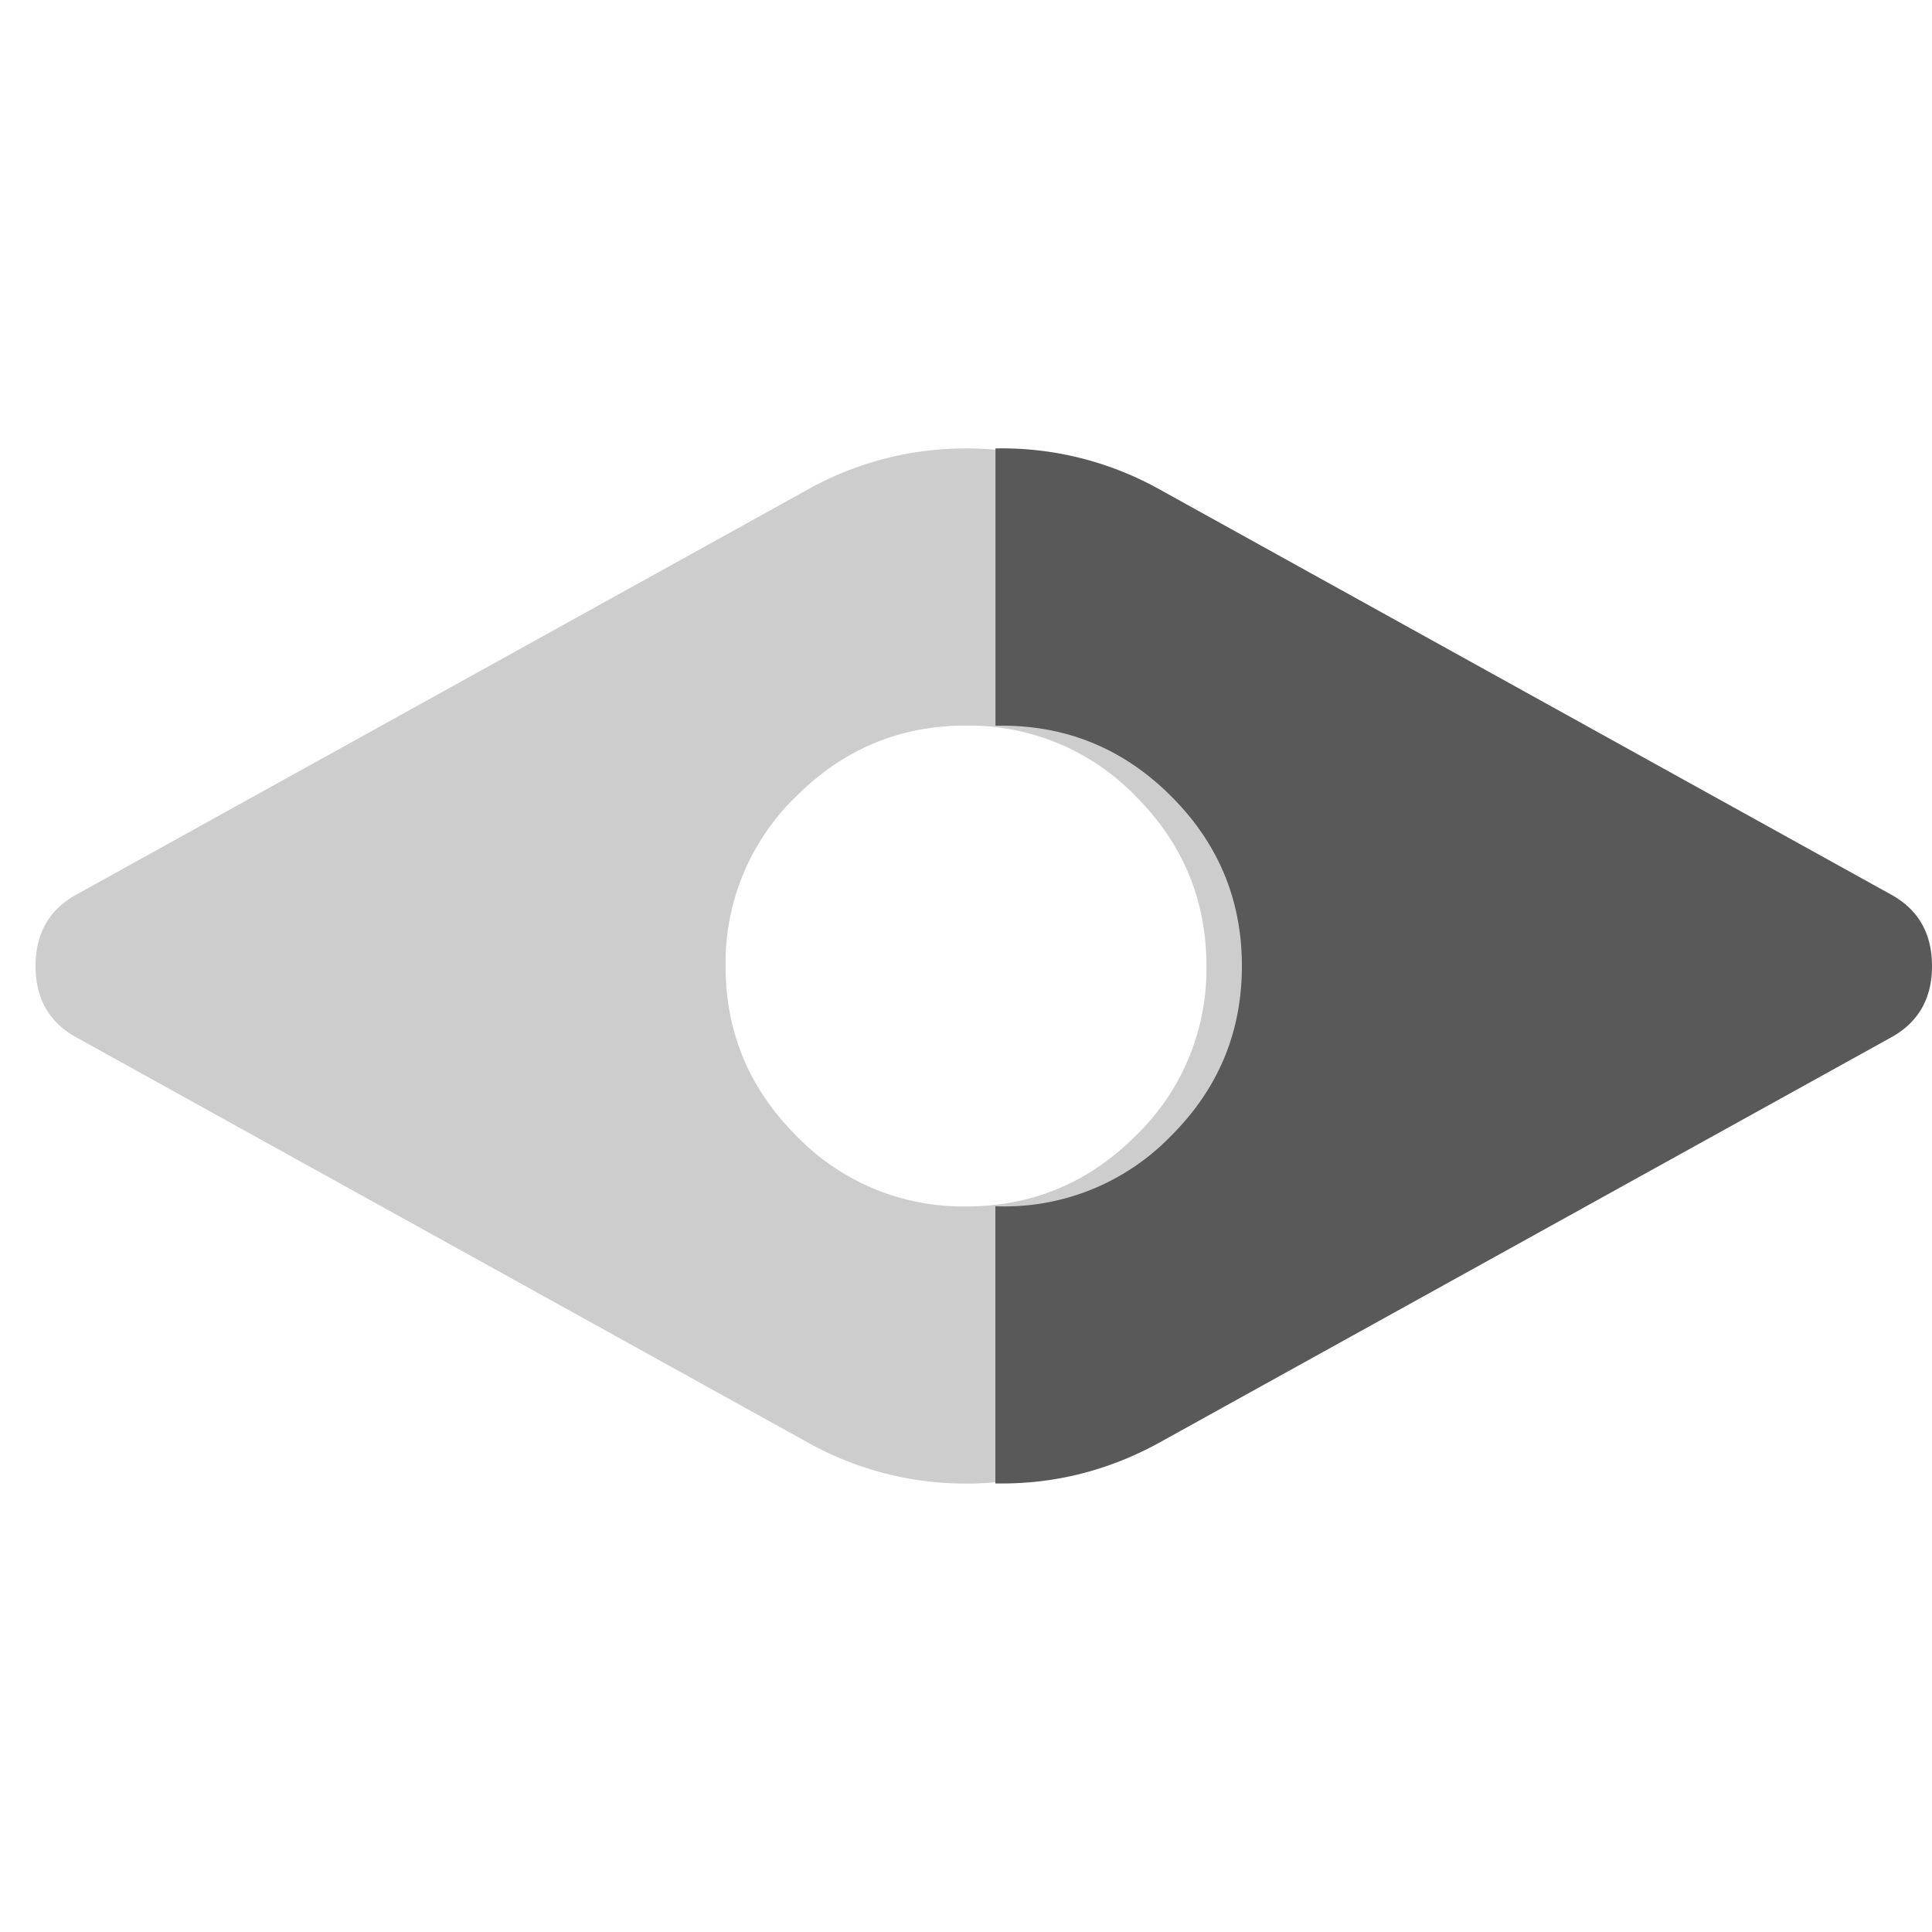 <svg xmlns="http://www.w3.org/2000/svg" width="20" height="20" fill="none"><path fill="#595959" fill-opacity=".3" fill-rule="evenodd" d="M.778 9.268 8.39 5.052a3.348 3.348 0 0 1 1.61-.41c.566 0 1.103.137 1.61.41l7.612 4.216c.273.156.41.4.41.732 0 .332-.137.576-.41.732l-7.612 4.216a3.347 3.347 0 0 1-1.61.41 3.347 3.347 0 0 1-1.61-.41L.778 10.732c-.274-.156-.41-.4-.41-.732 0-.332.136-.576.41-.732Zm7.465-1.025A2.396 2.396 0 0 0 7.511 10c0 .683.244 1.269.732 1.757a2.396 2.396 0 0 0 1.757.732c.683 0 1.269-.244 1.757-.732A2.395 2.395 0 0 0 12.489 10c0-.683-.244-1.269-.732-1.757A2.396 2.396 0 0 0 10 7.511c-.683 0-1.269.244-1.757.732Z" clip-rule="evenodd"/><path fill="#595959" fill-rule="evenodd" d="M10.305 15.357h.063c.566 0 1.103-.136 1.61-.41l7.612-4.215c.273-.156.41-.4.41-.732 0-.332-.137-.576-.41-.732l-7.612-4.216a3.348 3.348 0 0 0-1.673-.41v2.87h.063c.683 0 1.269.243 1.756.731.489.488.732 1.074.732 1.757 0 .683-.243 1.269-.732 1.757a2.396 2.396 0 0 1-1.82.73v2.87Z" clip-rule="evenodd"/></svg>